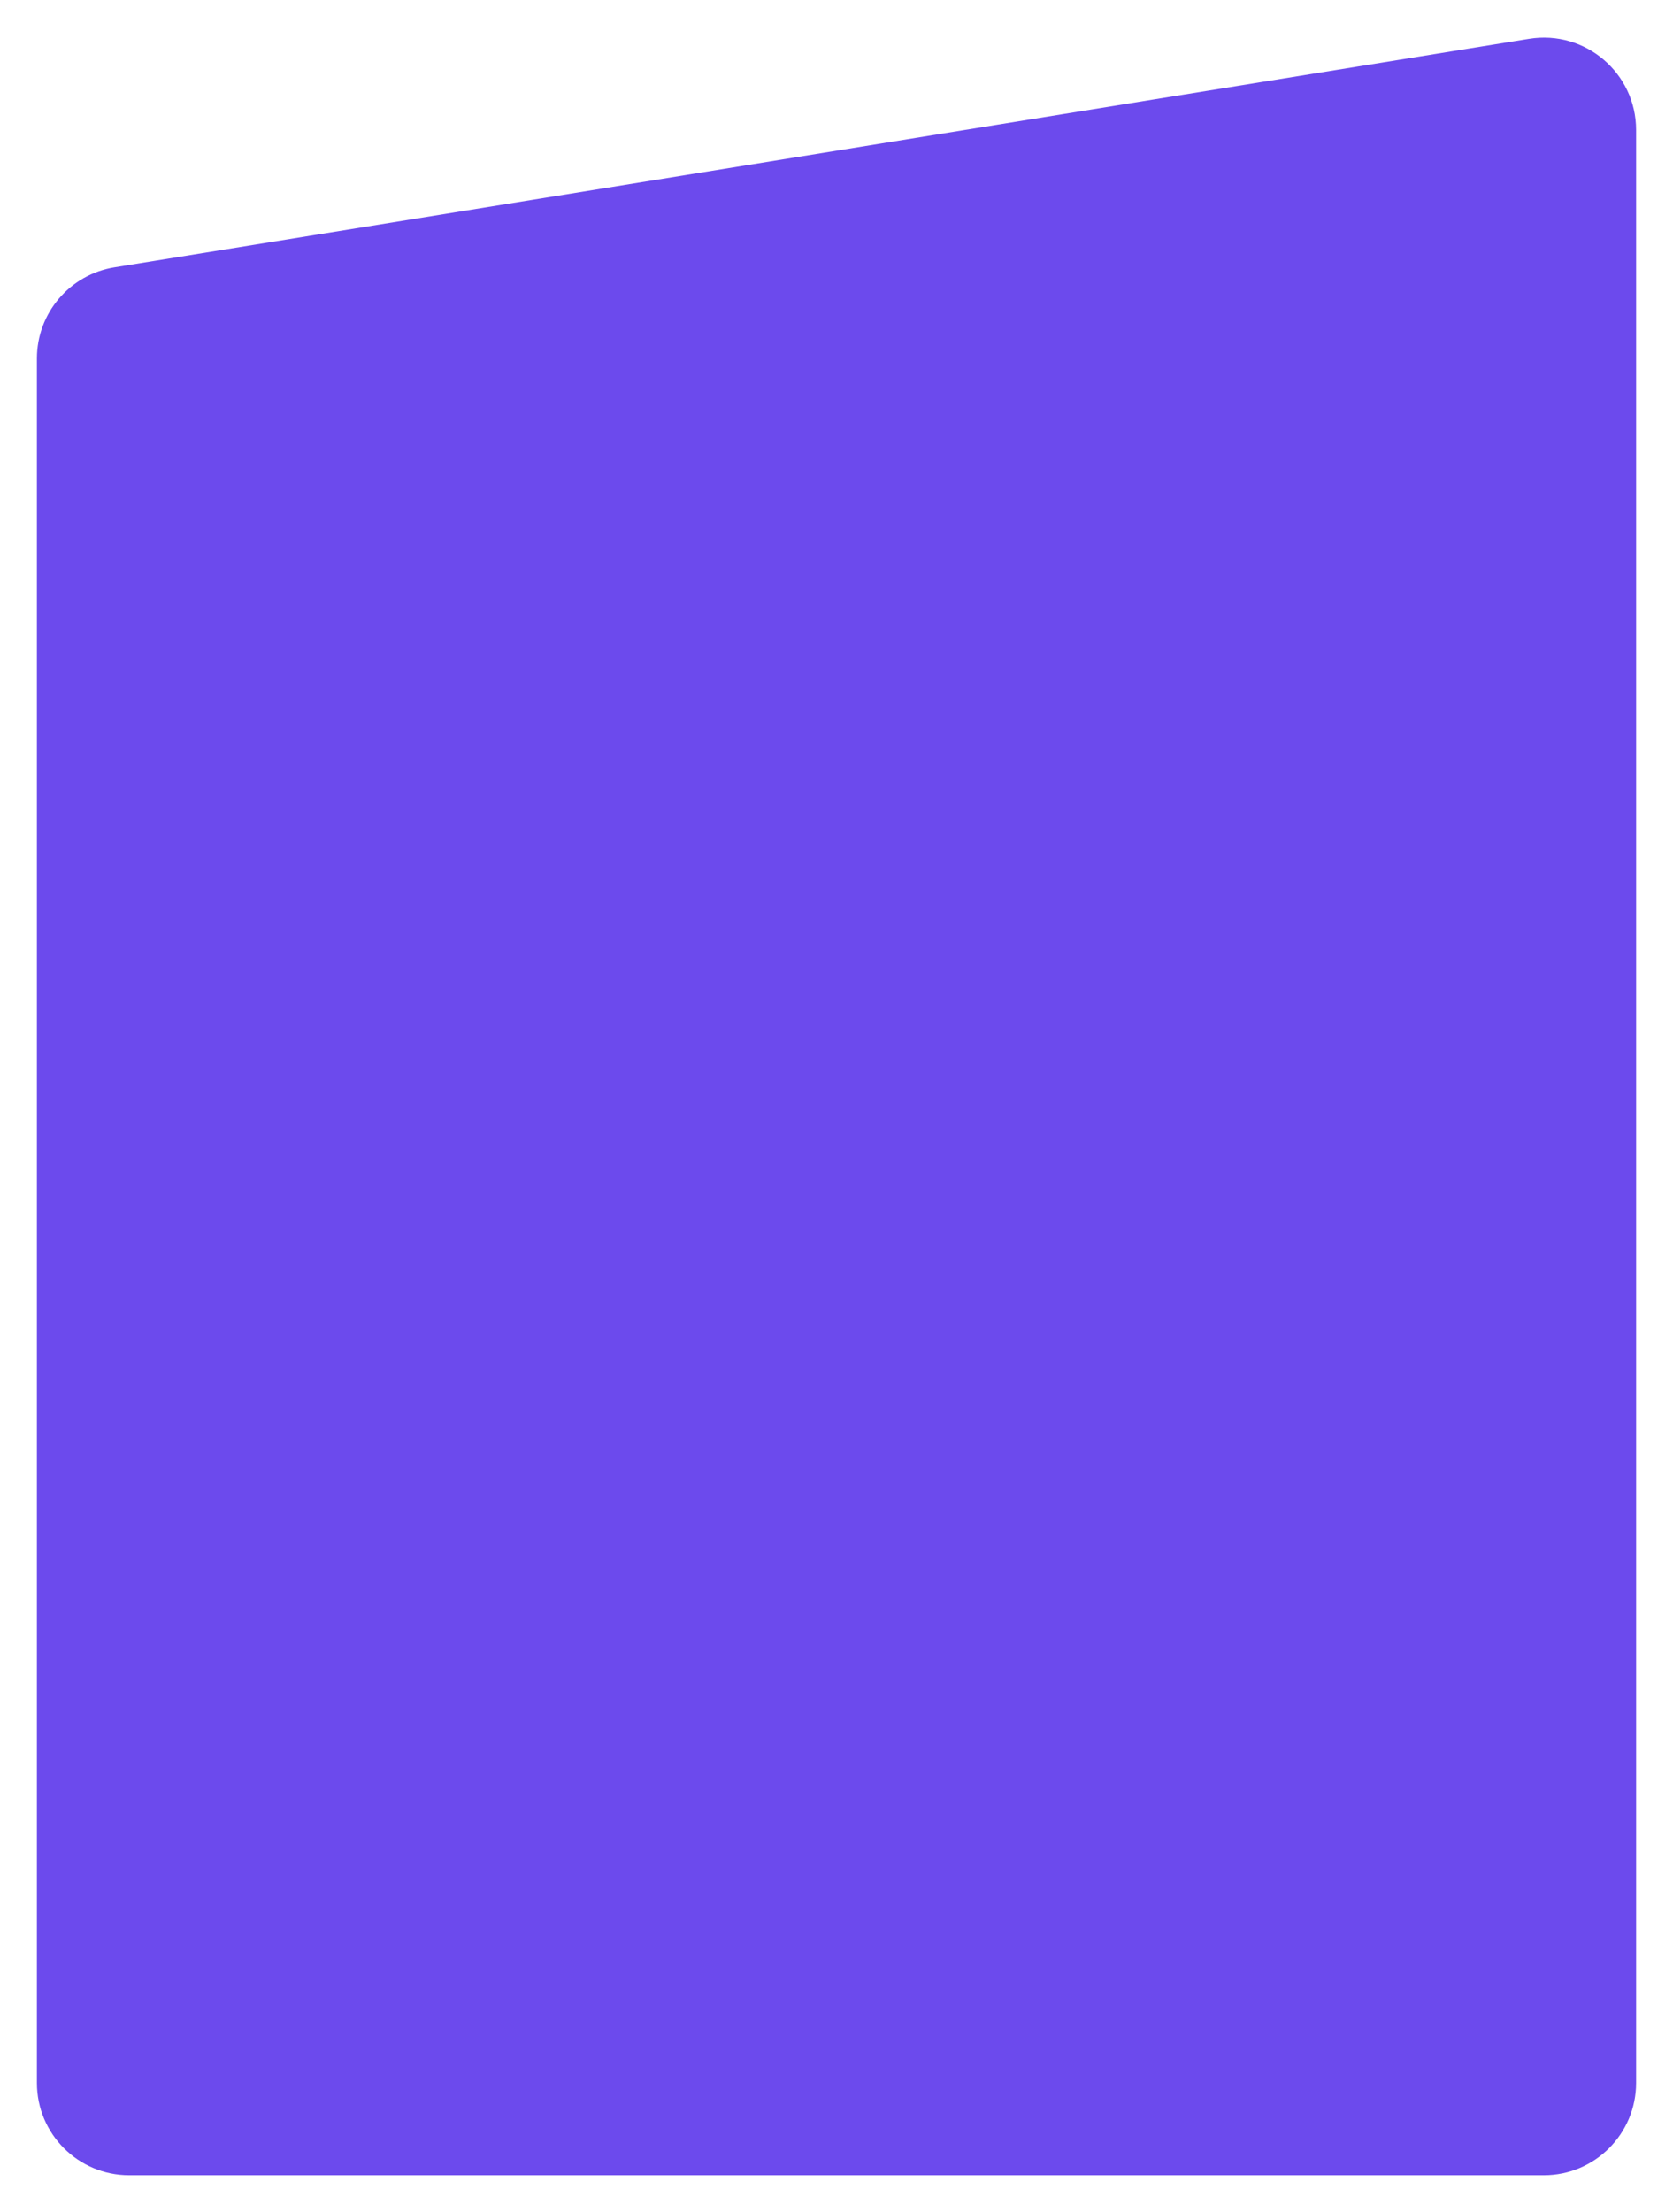 <svg width="544" height="719" viewBox="0 0 544 719" fill="none" xmlns="http://www.w3.org/2000/svg">
<g filter="url(#filter0_d_416_10)">
<path d="M12 112.498C12 97.775 22.684 85.228 37.218 82.881L497.219 8.615C515.459 5.671 532 19.755 532 38.232V673C532 689.569 518.569 703 502 703H42C25.431 703 12 689.569 12 673V112.498Z" fill="#6C4AED"/>
</g>
<defs>
<filter id="filter0_d_416_10" x="0" y="0.225" width="544" height="718.775" filterUnits="userSpaceOnUse" color-interpolation-filters="sRGB">
<feFlood flood-opacity="0" result="BackgroundImageFix"/>
<feColorMatrix in="SourceAlpha" type="matrix" values="0 0 0 0 0 0 0 0 0 0 0 0 0 0 0 0 0 0 127 0" result="hardAlpha"/>
<feOffset dy="4"/>
<feGaussianBlur stdDeviation="6"/>
<feComposite in2="hardAlpha" operator="out"/>
<feColorMatrix type="matrix" values="0 0 0 0 0 0 0 0 0 0 0 0 0 0 0 0 0 0 0.1 0"/>
<feBlend mode="normal" in2="BackgroundImageFix" result="effect1_dropShadow_416_10"/>
<feBlend mode="normal" in="SourceGraphic" in2="effect1_dropShadow_416_10" result="shape"/>
</filter>
</defs>
</svg>
